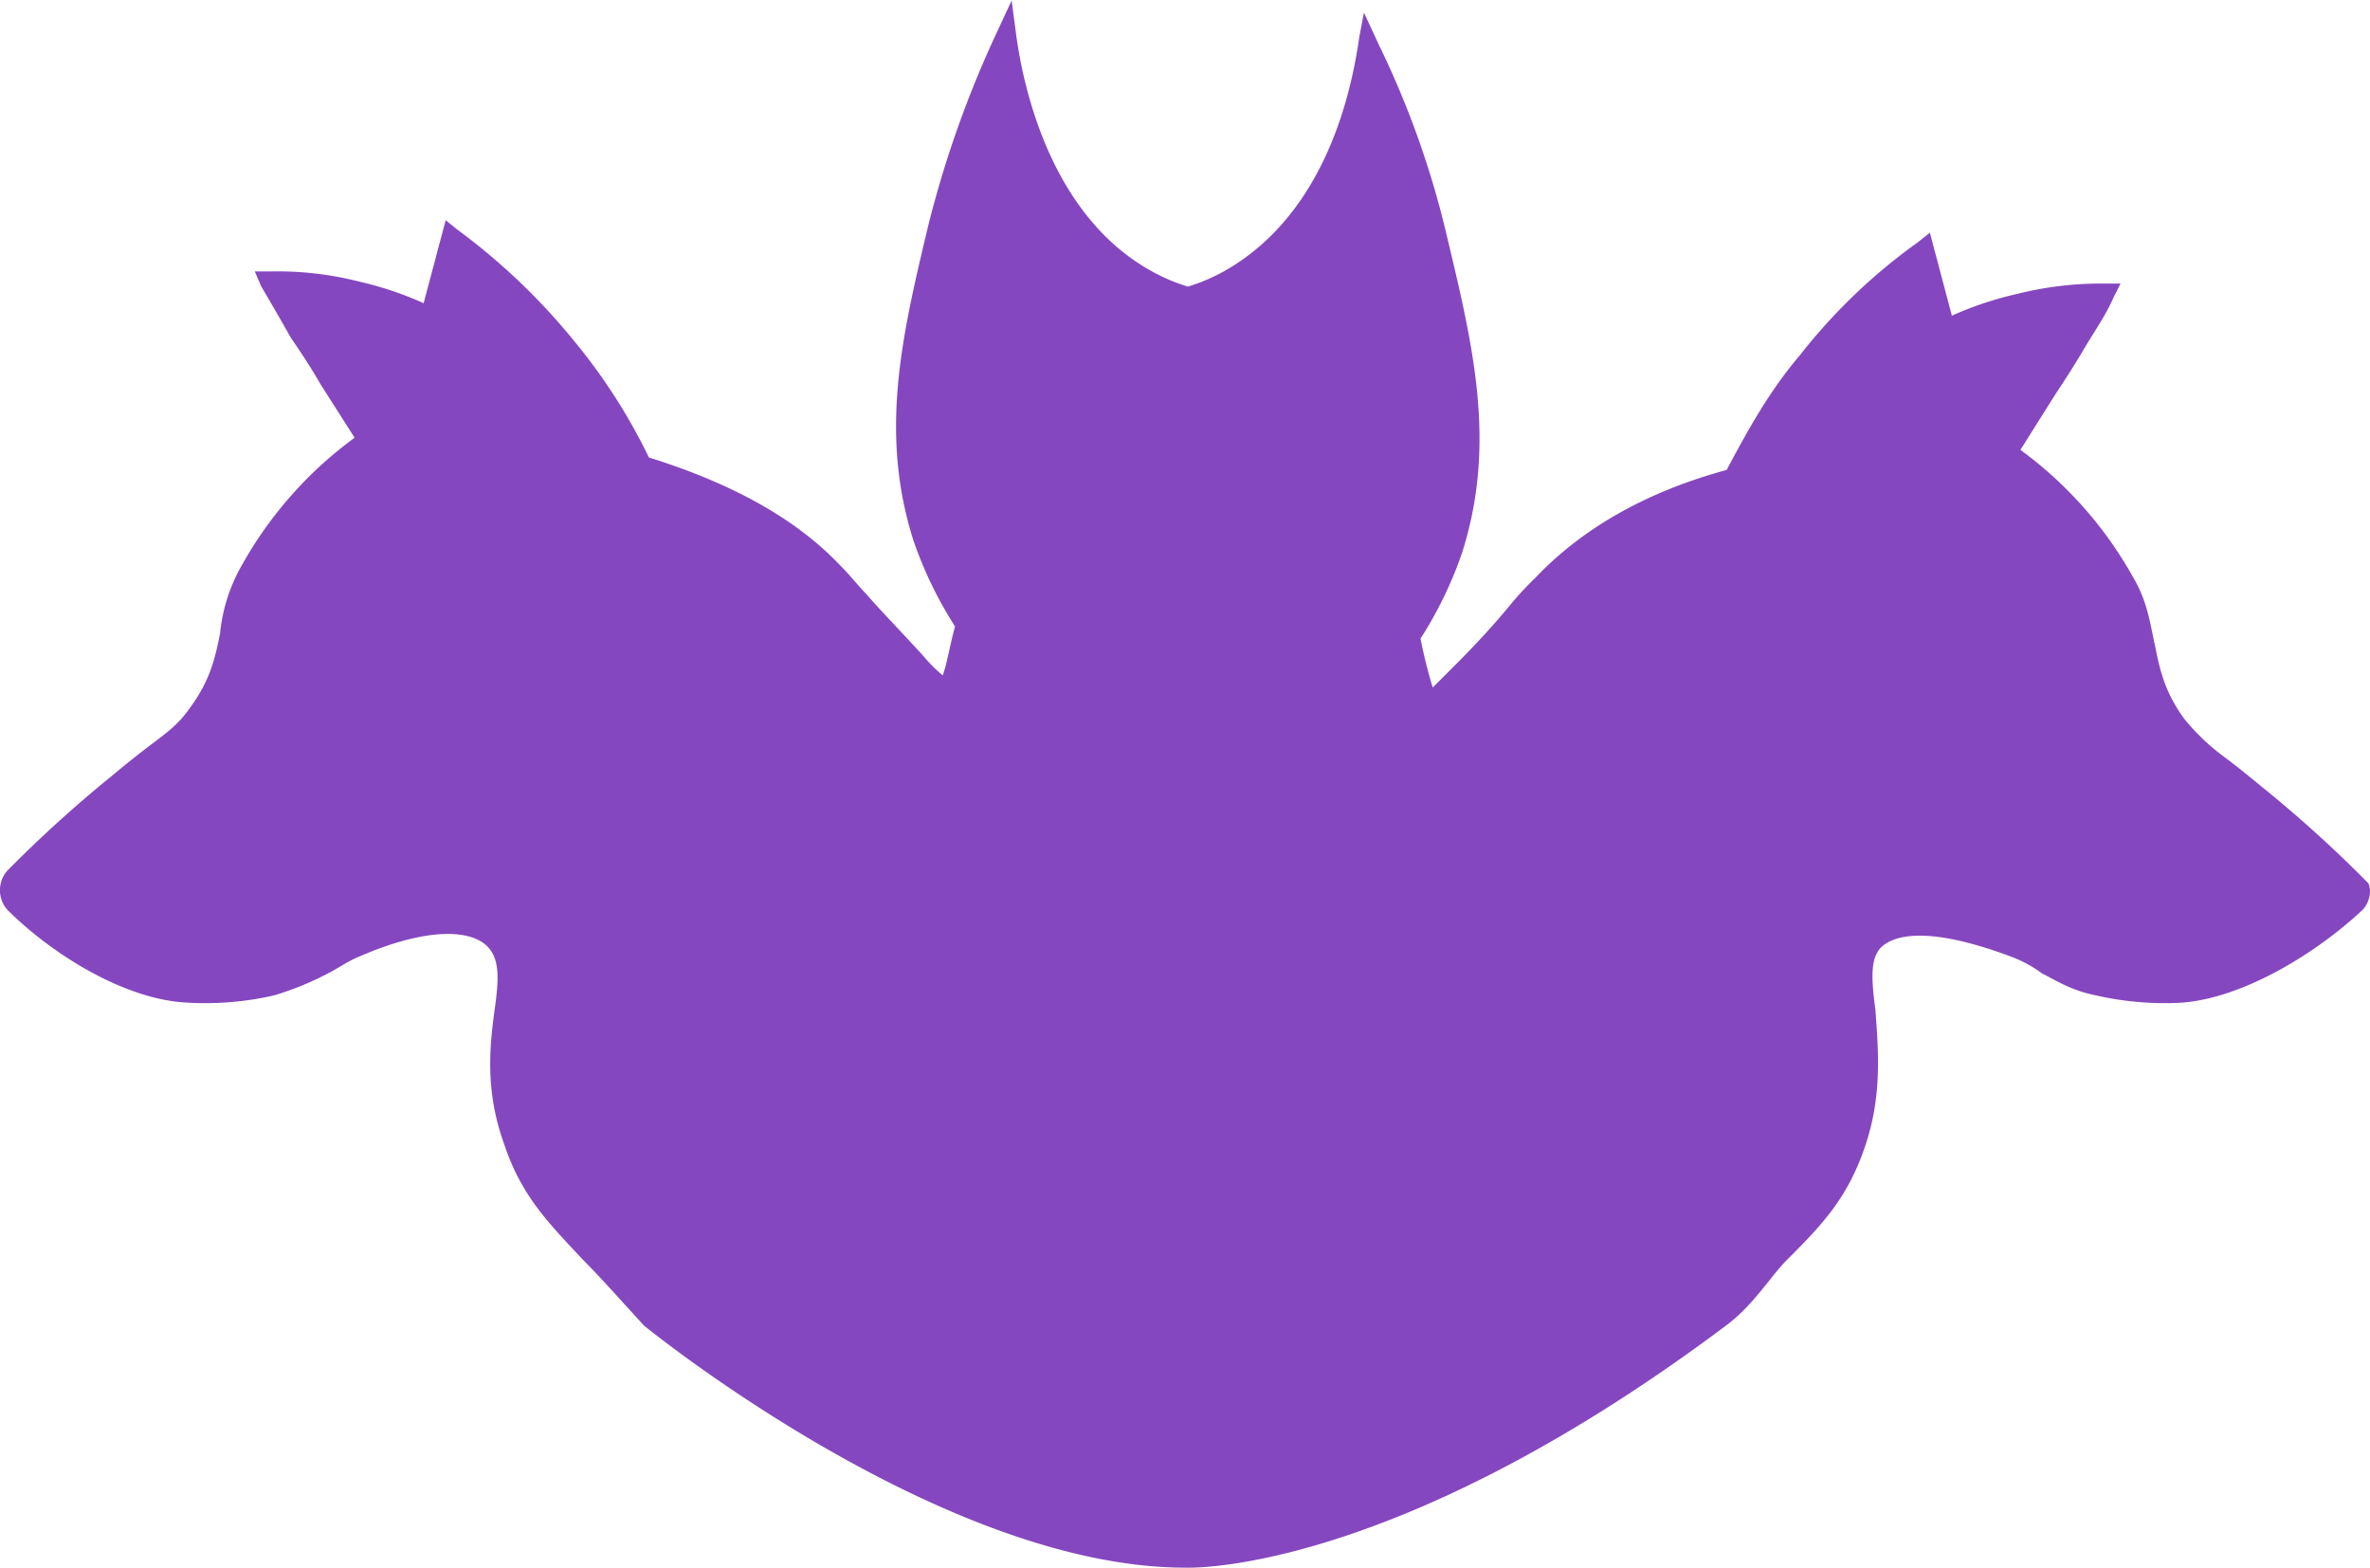 <svg xmlns="http://www.w3.org/2000/svg" viewBox="0 0 400 264.6"><defs><style>.a{fill:#8547bf;}</style></defs><title>Icon</title><path class="a" d="M134.3,332.29" transform="translate(0 -67.71)"/><path class="a" d="M200,332.29c-41.25,0-91.33-40.87-91.33-40.87-4.13-4.53-7.44-8.25-10.33-11.14-5.78-6.19-10.33-10.72-13.22-19.39-3.3-9.08-2.47-16.51-1.65-22.71.84-5.77.84-9.07-1.65-11.14-3.72-2.88-11.57-2.06-21.08,2.07-2.06.82-3.73,2.06-5.37,2.88a51.39,51.39,0,0,1-9.09,3.71,51.64,51.64,0,0,1-14.46,1.24c-10.74-.42-23.14-8.25-30.58-15.68a5,5,0,0,1,0-6.61A217,217,0,0,1,19,198.56c2.48-2.07,4.55-3.71,6.19-4.95,3.31-2.49,5-3.73,7-6.61,3.3-4.55,4.13-8.26,4.95-12.38a28.71,28.71,0,0,1,3.71-11.57,67.12,67.12,0,0,1,19-21.46l-5.78-9.07c-1.64-2.89-3.31-5.35-5-7.84-1.64-2.9-3.3-5.78-5-8.67L43,113.52h2.89a55.5,55.5,0,0,1,14.46,1.65,58.58,58.58,0,0,1,11.15,3.71l3.72-14,2.06,1.65a107.57,107.57,0,0,1,19.84,19,96.73,96.73,0,0,1,12.4,19.39c13.22,4.13,24.39,9.9,32.23,18.16,1.67,1.64,2.91,3.3,4.56,5,2.48,2.88,5.37,5.77,9.51,10.32a24.45,24.45,0,0,0,3.3,3.3c.83-2.48,1.25-5.37,2.07-8.25a67.62,67.62,0,0,1-7-14.45c-5.78-18.15-2.07-34.24,2.48-53.23a179.54,179.54,0,0,1,11.58-32.61l2.49-5.36.82,6.19c1.23,8.67,5.78,29.71,22.31,39.21a31.3,31.3,0,0,0,6.62,2.88,31.43,31.43,0,0,0,6.61-2.88c16.94-9.9,21.07-30.54,22.31-39.21l.79-4.15,2.49,5.37a153.78,153.78,0,0,1,11.57,32.6c4.56,19,8.27,35.08,2.49,53.24a67.29,67.29,0,0,1-7,14.44,82.83,82.83,0,0,0,2.06,8.26l3.31-3.31c4.56-4.54,7.44-7.83,9.51-10.31a53.11,53.11,0,0,1,4.55-4.95c7.86-8.26,18.6-14.45,32.24-18.16,3.71-7,7.44-13.62,12.39-19.39a96.16,96.16,0,0,1,19.84-19l2.07-1.64,3.71,14a58.67,58.67,0,0,1,11.16-3.71A58,58,0,0,1,355,115.57h2.89l-1.24,2.48c-1.25,2.91-3.31,5.79-5,8.68s-3.31,5.35-4.95,7.84L341,143.64a67,67,0,0,1,19,21.46c2.46,4.13,2.88,7.85,3.71,11.56.82,4.13,1.64,7.84,4.95,12.38a36.56,36.56,0,0,0,7,6.61c1.65,1.24,3.71,2.89,6.2,4.95a213.83,213.83,0,0,1,17.77,16.09h0c.26.2.37,1.26.37,1.26a4.72,4.72,0,0,1-1.24,3.31c-7.43,7-19.82,14.86-30.57,15.68a52.08,52.08,0,0,1-14.47-1.24c-4.13-.82-6.6-2.46-9.09-3.71a20.85,20.85,0,0,0-5.37-2.88c-9.93-3.71-17.37-4.55-21.09-2.07-2.47,1.65-2.47,5-1.64,11.14.42,6.2,1.24,14-1.65,22.71s-7,13.2-13.22,19.39c-2.89,2.89-5.63,7.62-10.33,11.14C234.5,334,200,332.29,200,332.29Z" transform="translate(0 -67.71)"/></svg>